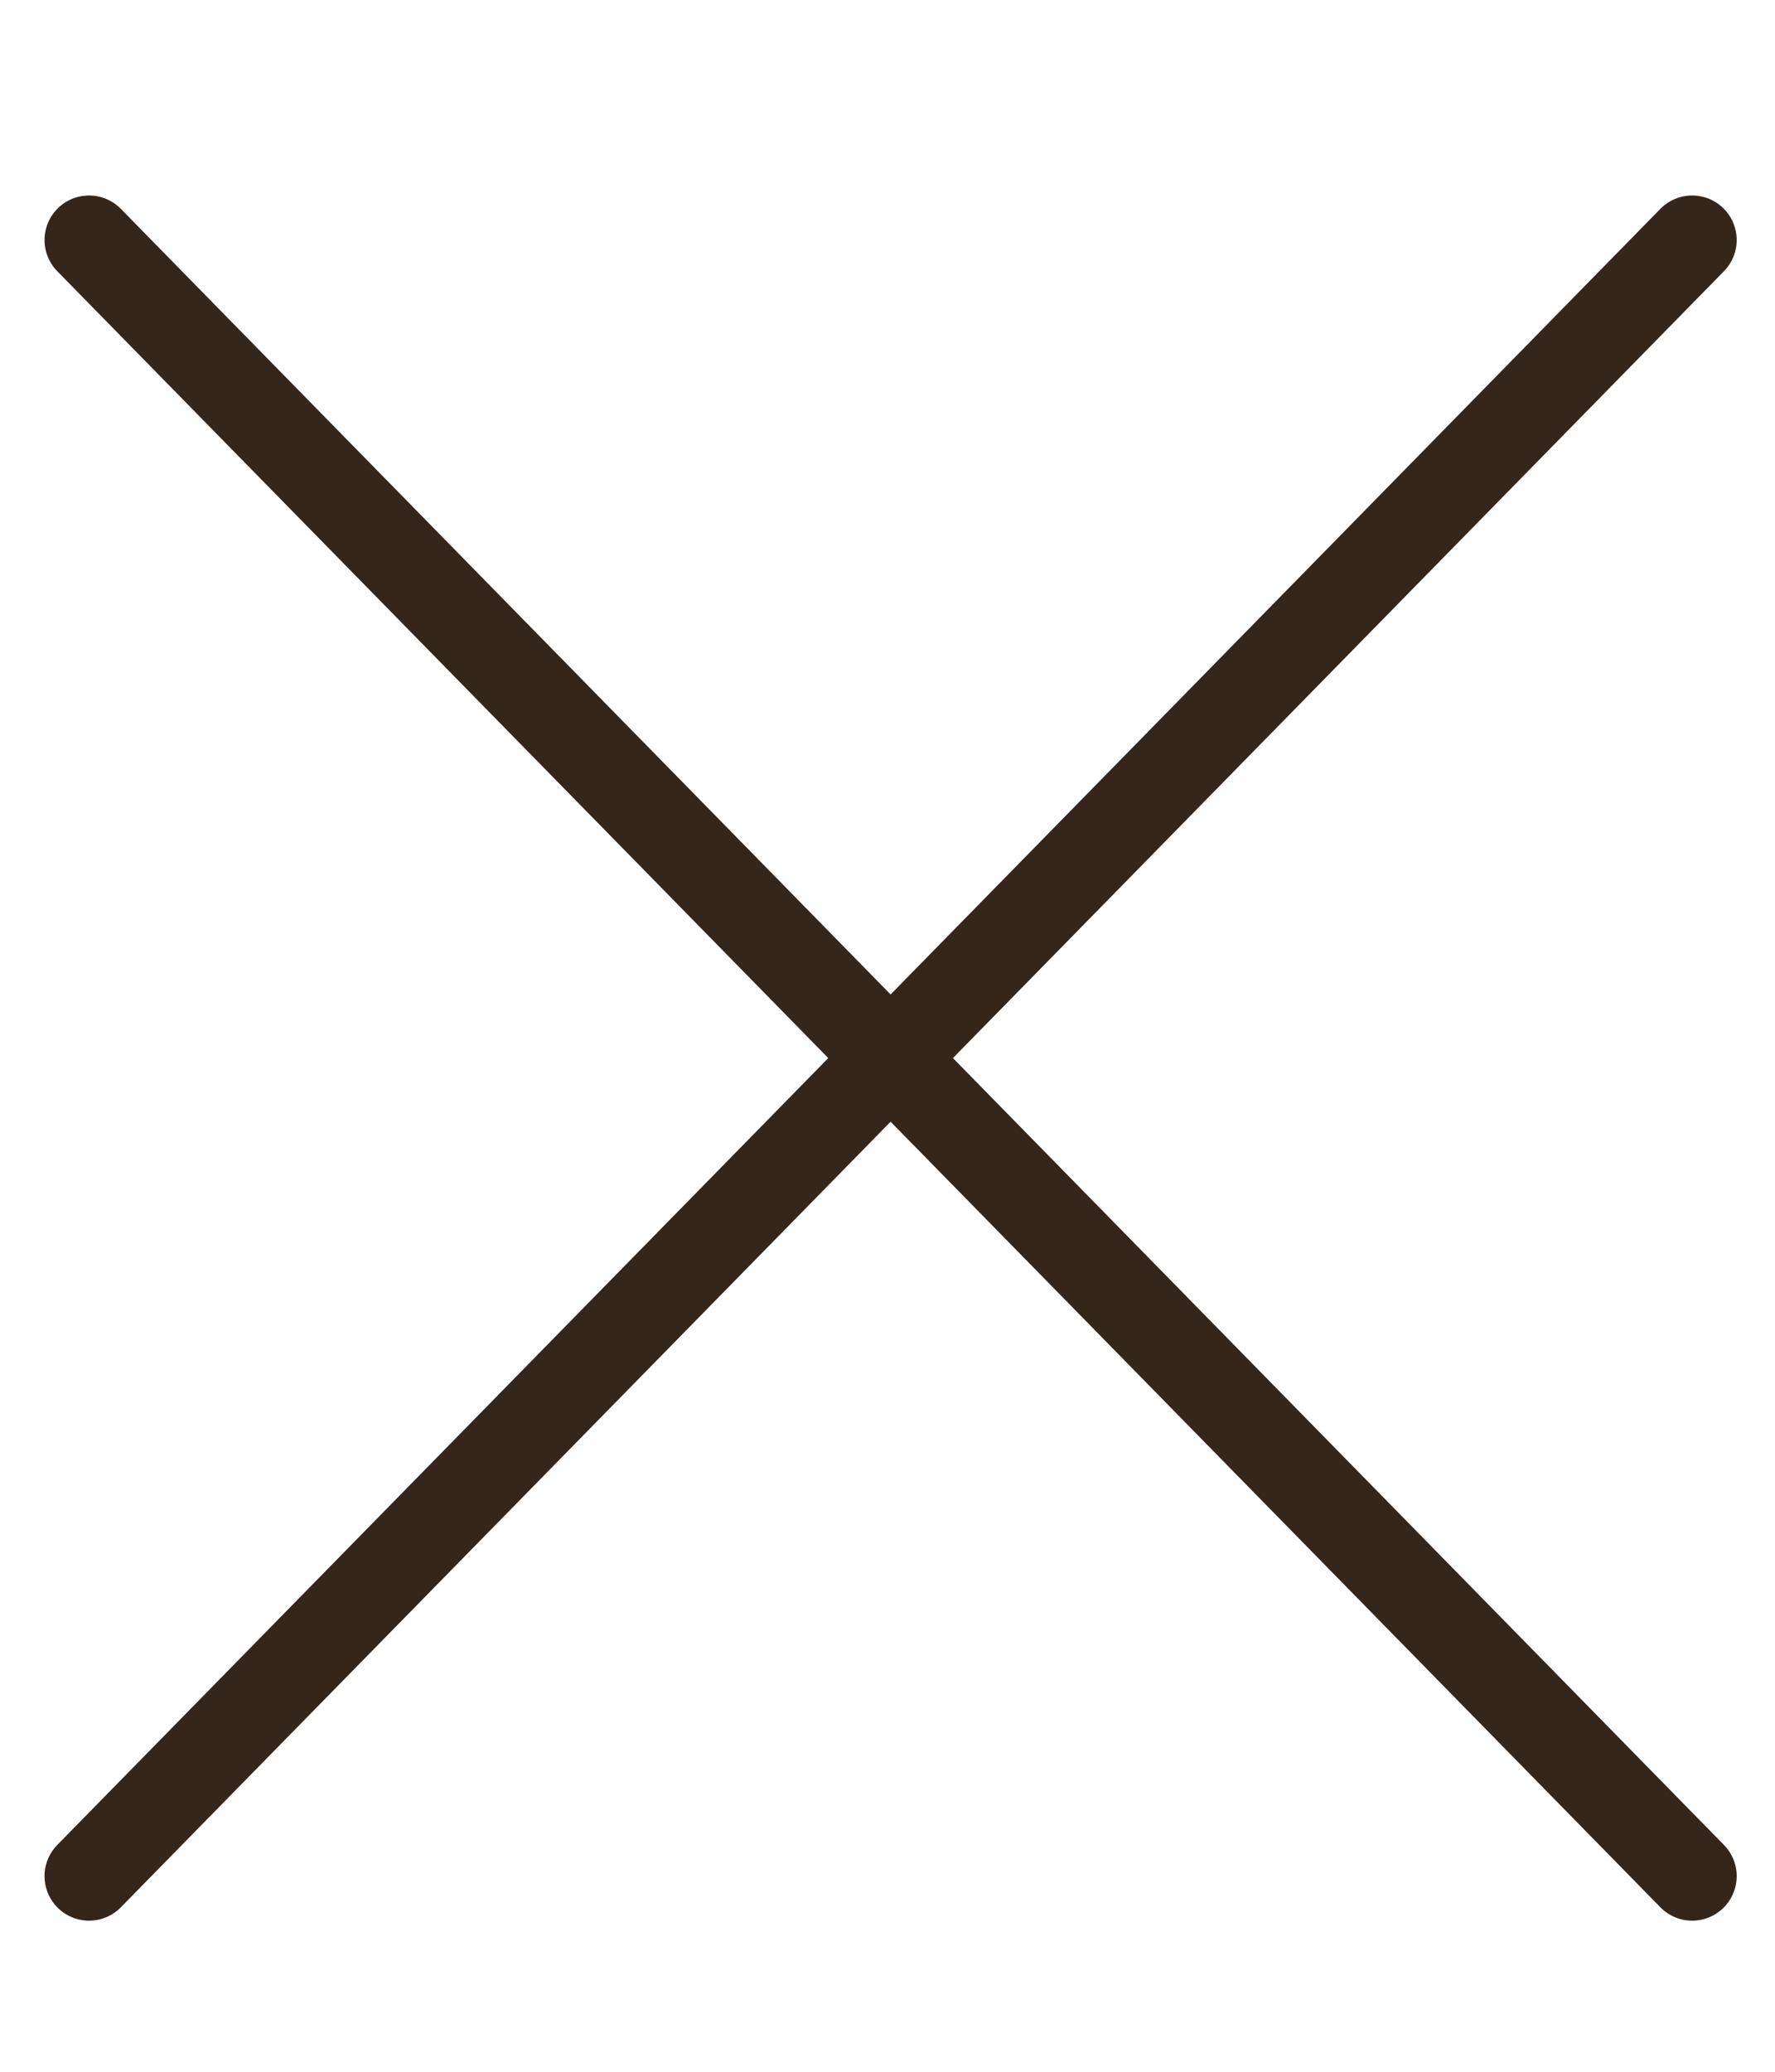 <svg width="6" height="7" viewBox="0 0 6 7" fill="none" xmlns="http://www.w3.org/2000/svg">
<path d="M5.72 6.339L0.301 0.811M5.72 0.811L0.301 6.339" stroke="#35261C" stroke-width="0.301" stroke-linecap="round" stroke-linejoin="round"/>
</svg>
